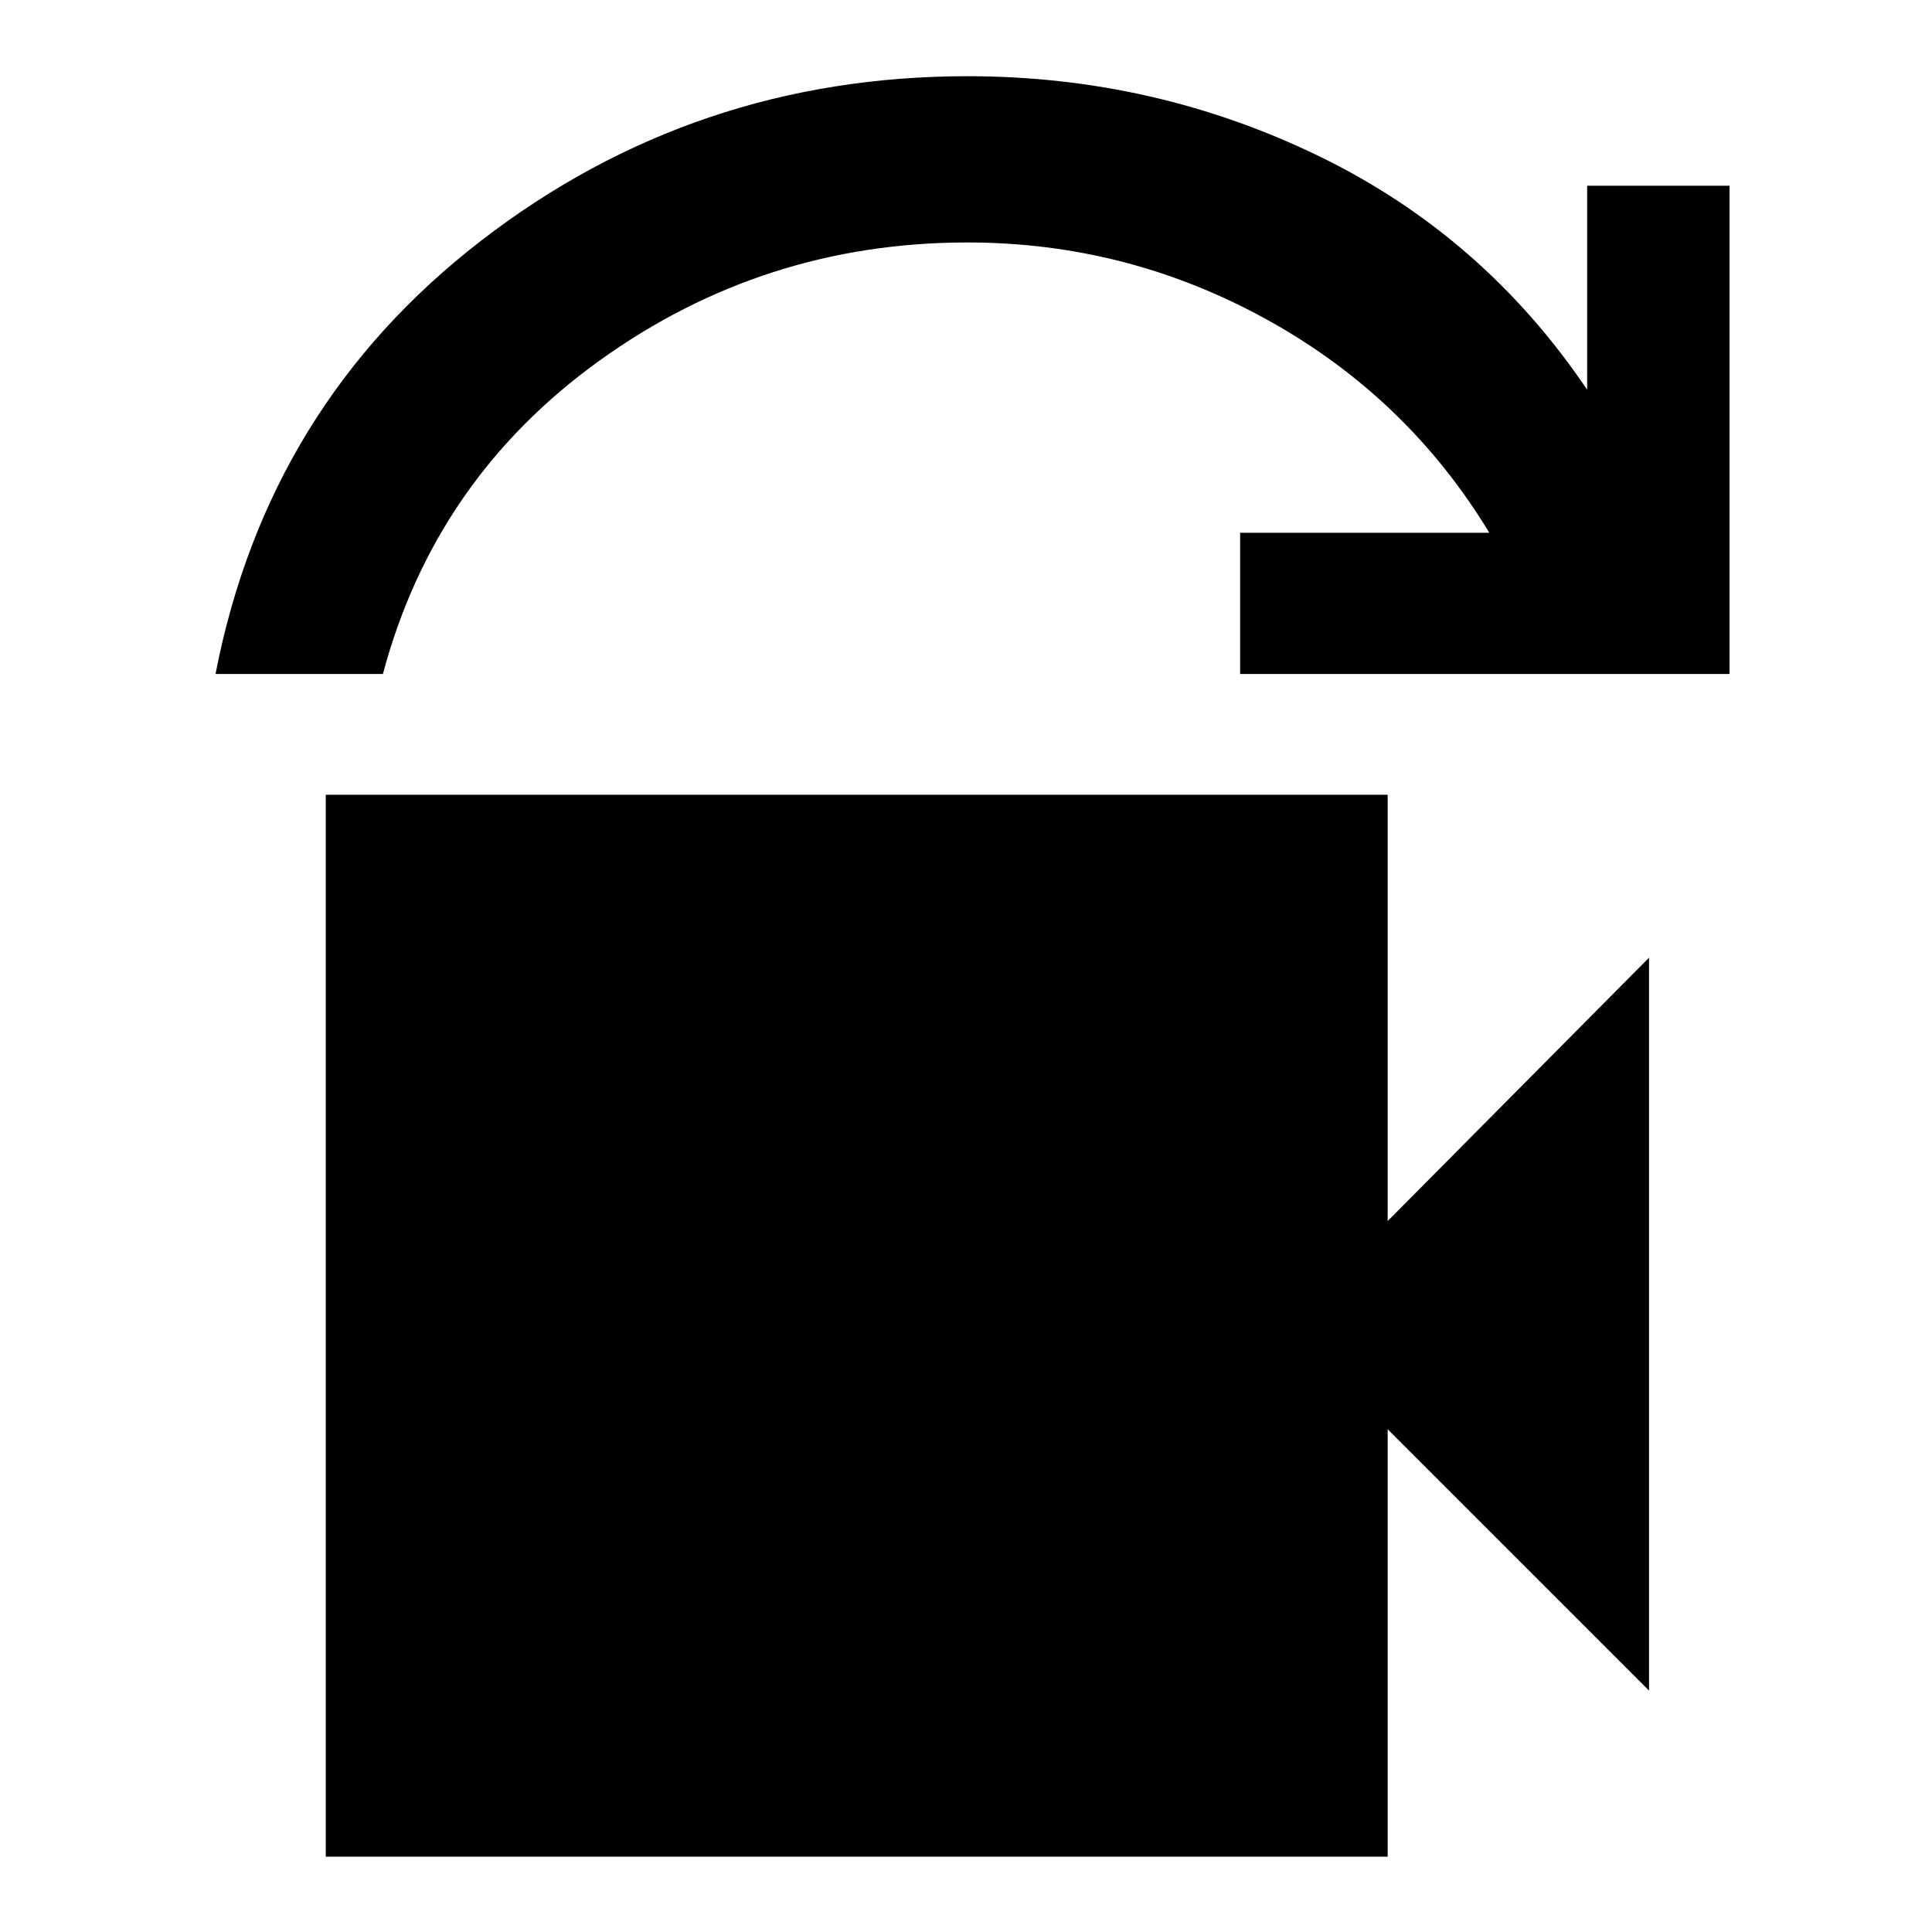 <svg xmlns="http://www.w3.org/2000/svg" height="48" viewBox="0 -960 960 960" width="48"><path d="M107.09-625.09q25.87-133.39 131.84-215.21 105.98-81.83 241.81-81.83 92.83 0 174.59 39.69 81.76 39.7 133.32 116.09V-867.7h70.74v242.61H616.22v-70.17h123.82q-40.87-67.44-110.37-105.85t-148.93-38.41q-101.31 0-182.96 58.78T190.26-625.09h-83.17Zm54.78 587.66v-527.66h527.65v211.83l129.87-130.87v364.17L689.52-249.83v212.4H161.87Z"/></svg>